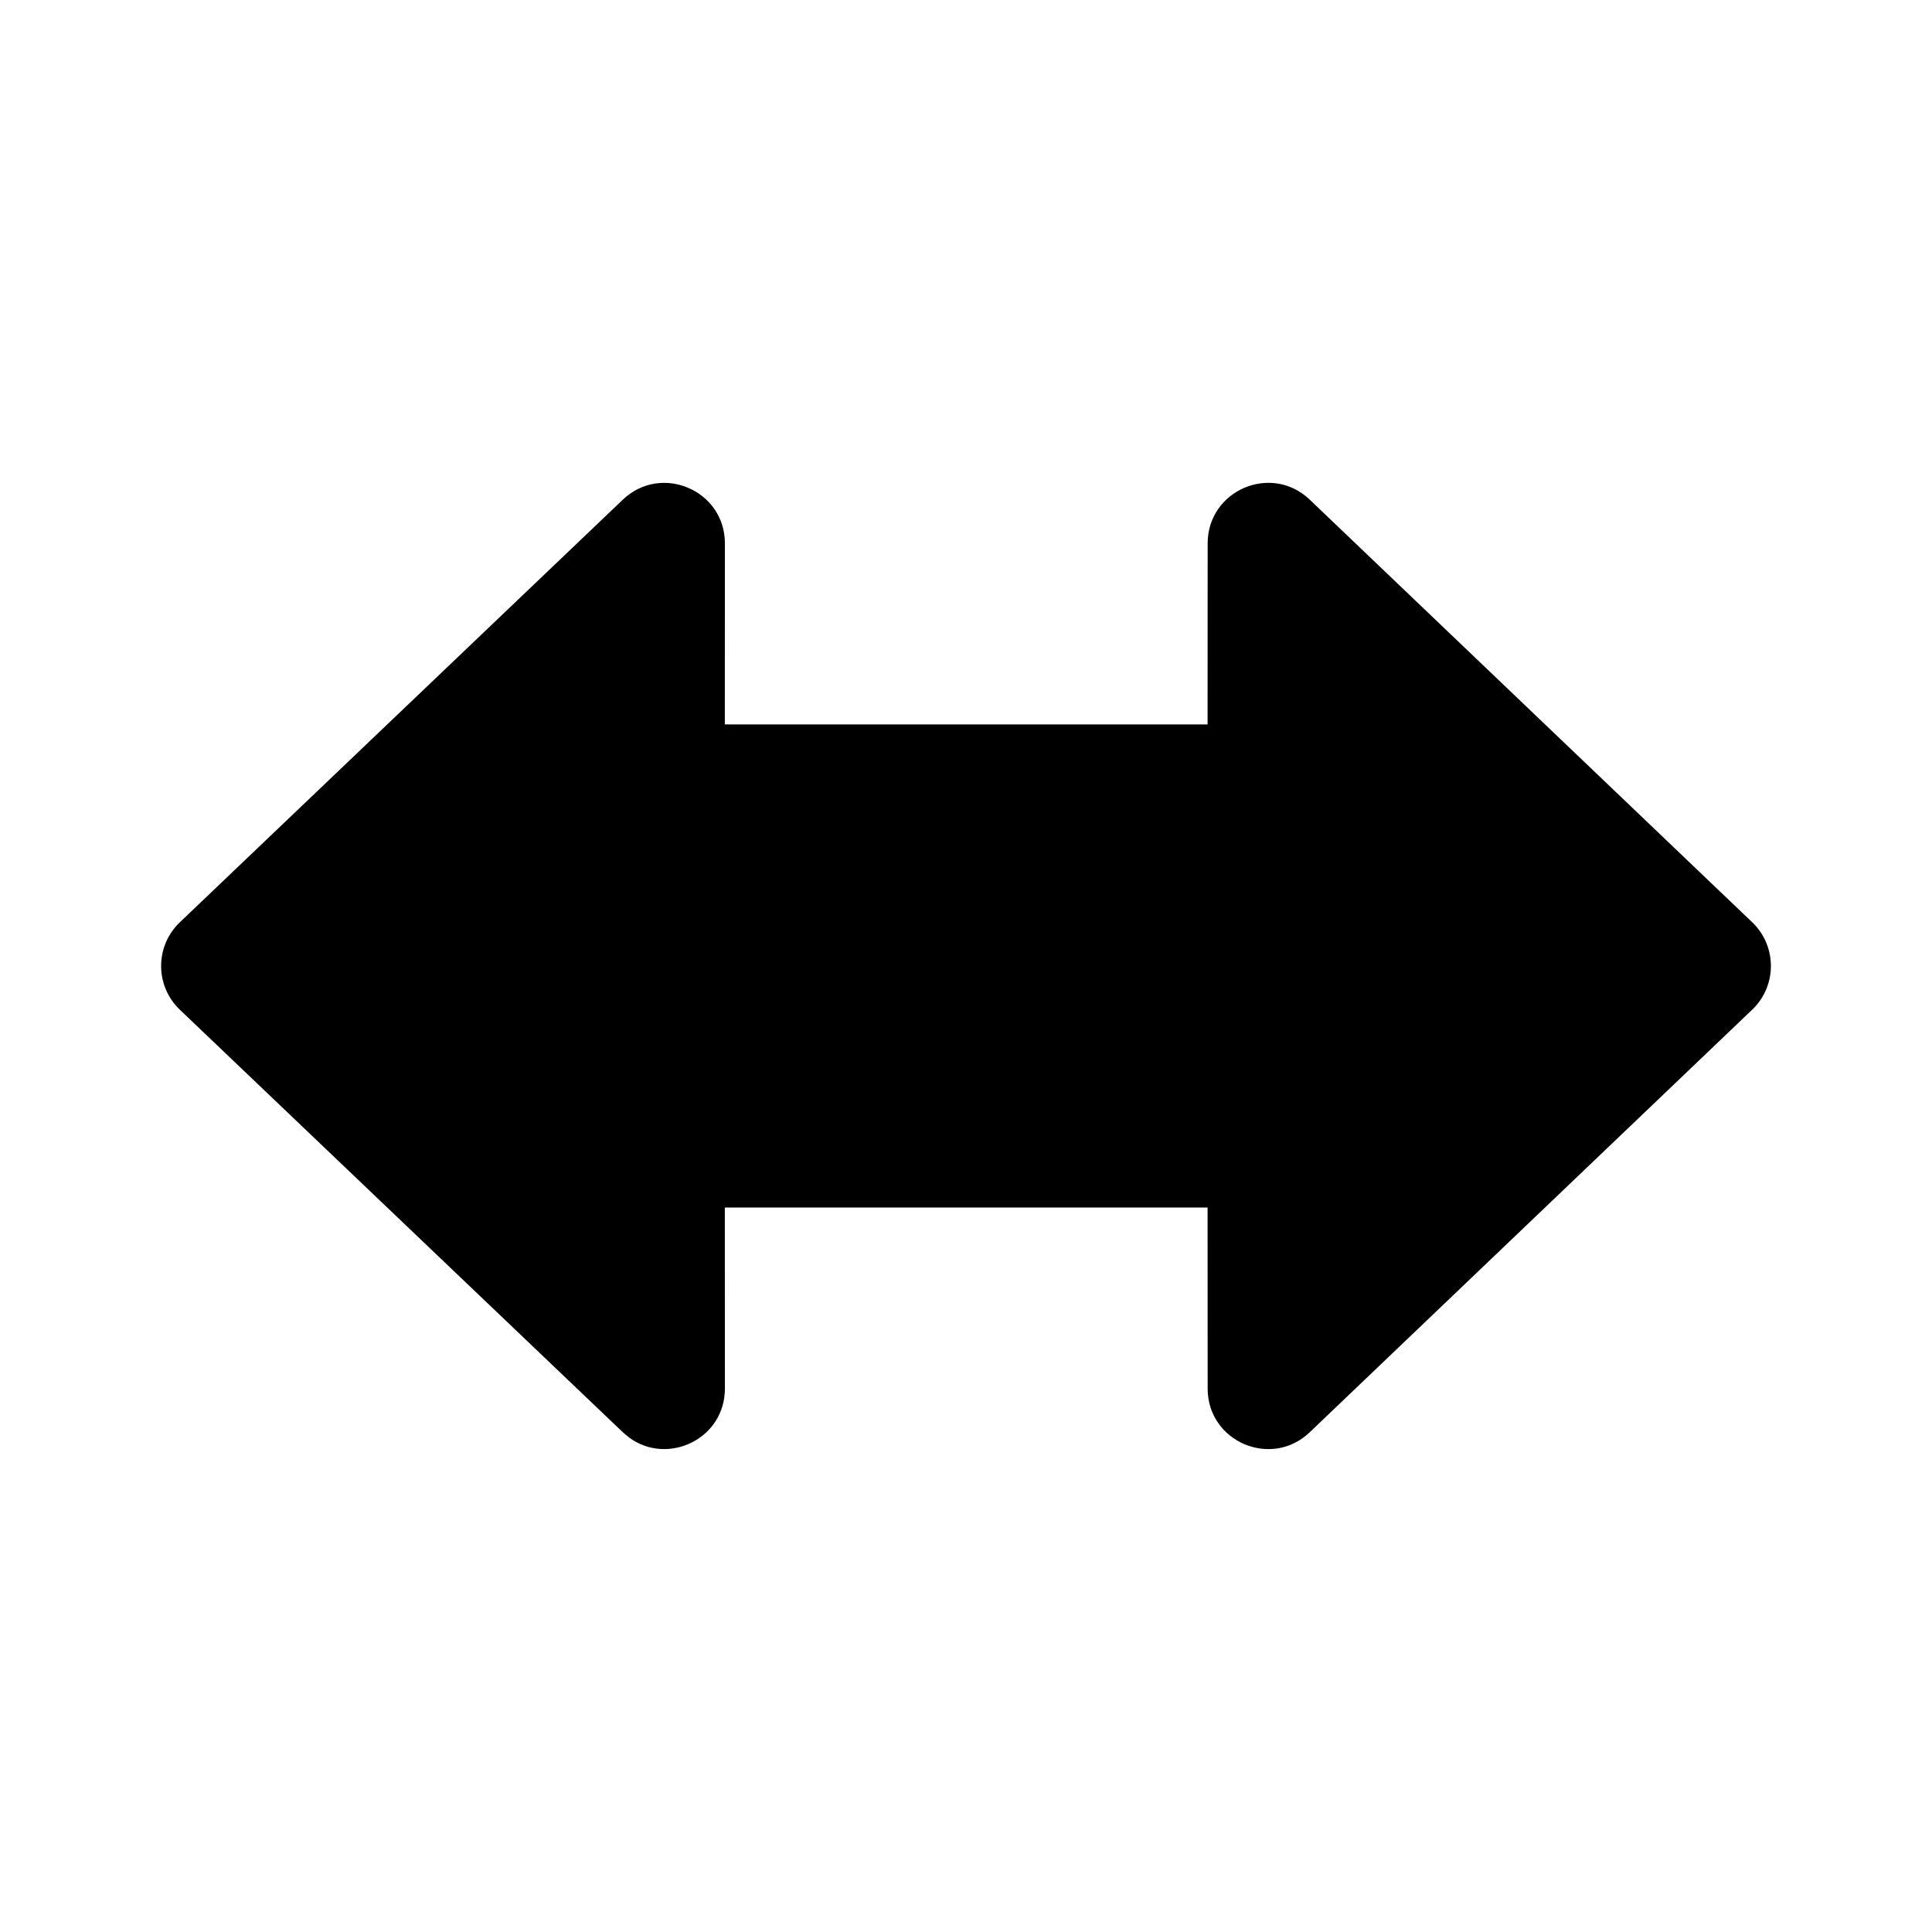 <svg viewBox="0 0 24 24" fill="none" xmlns="http://www.w3.org/2000/svg"><path d="M15.001 8.999H9.004L9.005 6.75C9.005 6.09 8.215 5.752 7.737 6.207L2.234 11.457C1.924 11.753 1.924 12.247 2.234 12.543L7.738 17.793L7.82 17.861C8.3 18.209 9.005 17.873 9.005 17.25L9.004 15H15.001L15.002 17.25C15.002 17.91 15.793 18.248 16.27 17.792L21.767 12.542C22.076 12.247 22.076 11.753 21.767 11.457L16.27 6.207C15.793 5.751 15.002 6.09 15.002 6.75L15.001 8.999Z" fill="currentColor"/></svg>